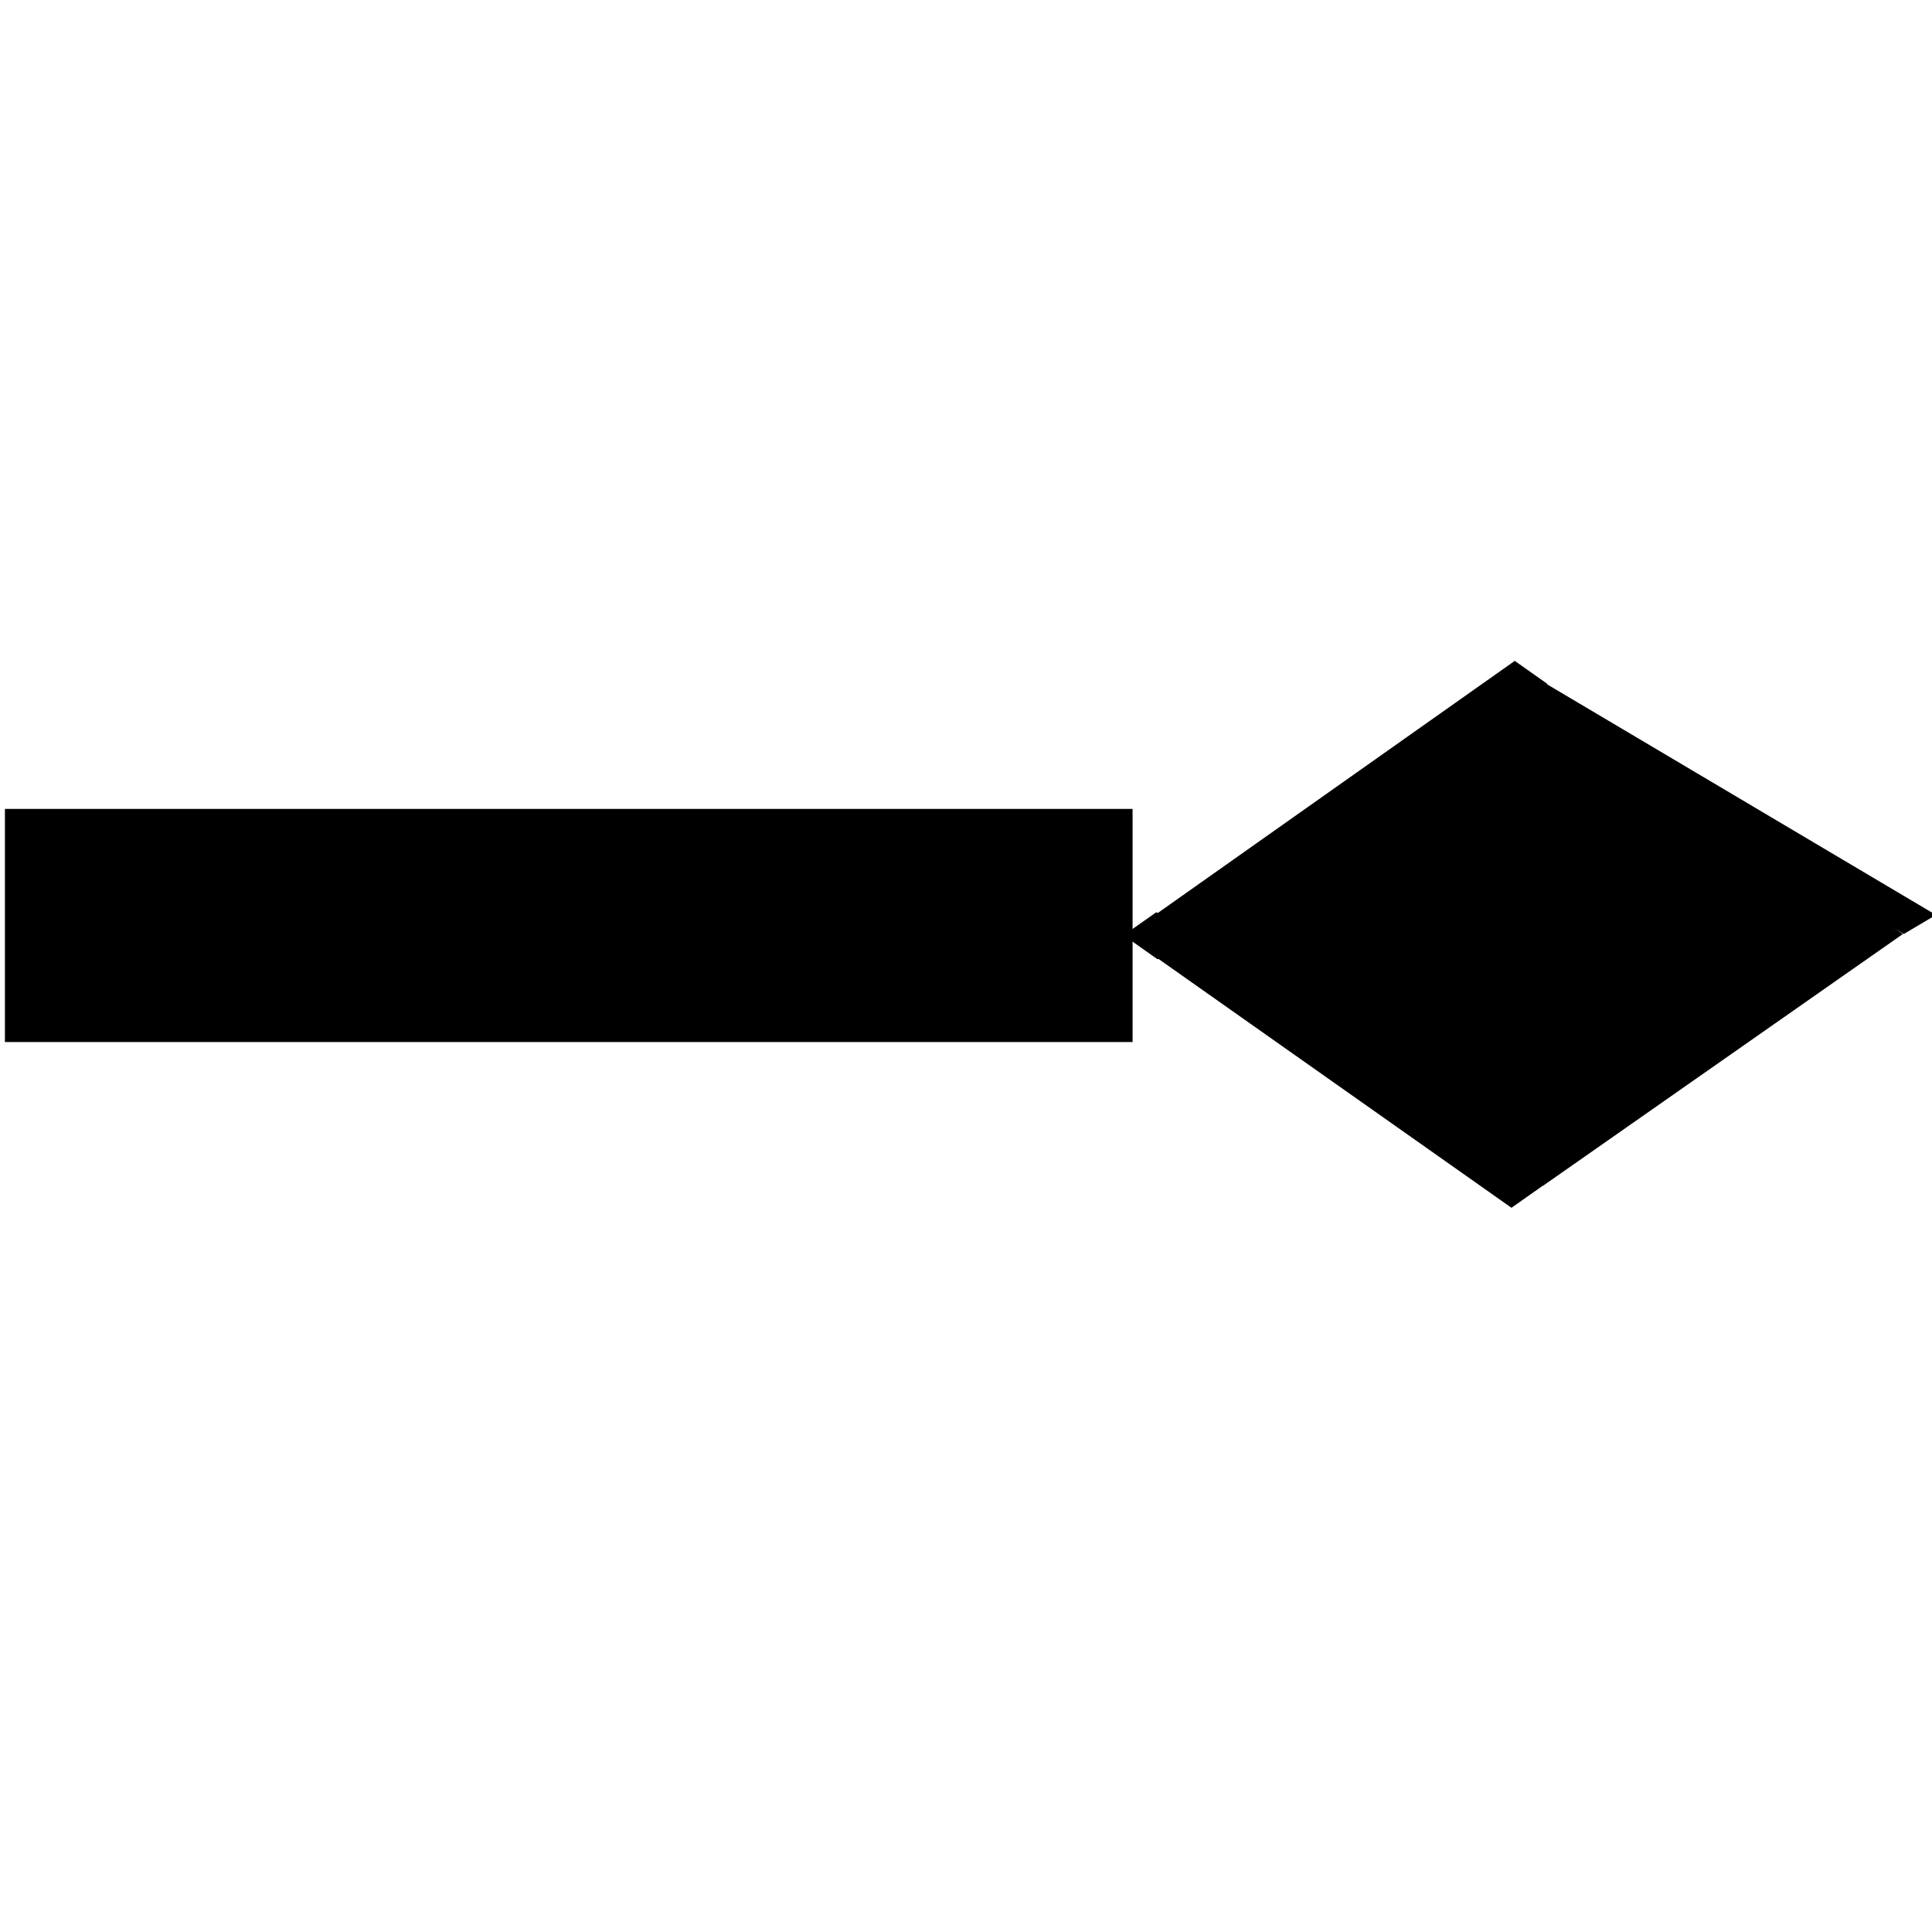 <?xml version="1.0" encoding="UTF-8" standalone="no"?>
<svg
   xmlns:dc="http://purl.org/dc/elements/1.1/"
   xmlns:cc="http://creativecommons.org/ns#"
   xmlns:rdf="http://www.w3.org/1999/02/22-rdf-syntax-ns#"
   xmlns:svg="http://www.w3.org/2000/svg"
   xmlns="http://www.w3.org/2000/svg"
   xmlns:sodipodi="http://sodipodi.sourceforge.net/DTD/sodipodi-0.dtd"
   xmlns:inkscape="http://www.inkscape.org/namespaces/inkscape"
   width="40"
   height="40"
   viewBox="0 0 10.583 10.583"
   version="1.1"
   id="svg17"
   inkscape:version="1.0.1 (3bc2e813f5, 2020-09-07)"
   sodipodi:docname="composition_r.svg">
  <defs
     id="defs11" />
  <sodipodi:namedview
     id="base"
     pagecolor="#ffffff"
     bordercolor="#666666"
     borderopacity="1.0"
     inkscape:pageopacity="0.0"
     inkscape:pageshadow="2"
     inkscape:zoom="15.839192"
     inkscape:cx="29.736474"
     inkscape:cy="15.469565"
     inkscape:document-units="mm"
     inkscape:current-layer="layer1"
     inkscape:document-rotation="0"
     showgrid="false"
     inkscape:window-width="1465"
     inkscape:window-height="1040"
     inkscape:window-x="52"
     inkscape:window-y="0"
     inkscape:window-maximized="0"
     units="px" />
  <g
     inkscape:label="Warstwa 1"
     inkscape:groupmode="layer"
     id="layer1">
    <rect
       style="fill:#000000;stroke-width:0.029"
       id="rect19"
       width="6.177"
       height="1.277"
       x="0.027"
       y="4.431" />
    <rect
       style="fill:#000000;stroke-width:0.156"
       id="rect70"
       width="2.48"
       height="0.205"
       x="8.599"
       y="-1.252"
       transform="matrix(0.86,0.51,-0.86,0.51,0,0)" />
    <rect
       style="fill:#000000;stroke-width:0.152"
       id="rect70-0"
       width="2.406"
       height="0.202"
       x="-1.899"
       y="-10.828"
       transform="matrix(-0.819,0.573,-0.819,-0.573,0,0)" />
    <rect
       style="fill:#000000;stroke-width:0.163"
       id="rect70-8"
       width="2.596"
       height="0.215"
       x="-10.81"
       y="-0.676"
       transform="matrix(-0.817,-0.576,0.817,-0.576,0,0)" />
    <rect
       style="fill:#000000;stroke-width:0.165"
       id="rect70-0-7"
       width="2.614"
       height="0.219"
       x="-0.673"
       y="8.215"
       transform="matrix(0.817,-0.577,0.817,0.577,0,0)" />
    <path
       style="fill:#000000;stroke-width:0.025"
       d="M 7.367,5.782 6.436,5.144 7.378,4.498 8.319,3.852 9.325,4.431 C 9.878,4.75 10.327,5.019 10.323,5.03 10.319,5.041 9.892,5.337 9.373,5.689 8.855,6.041 8.401,6.349 8.364,6.374 l -0.066,0.046 z"
       id="path139" />
  </g>
</svg>
